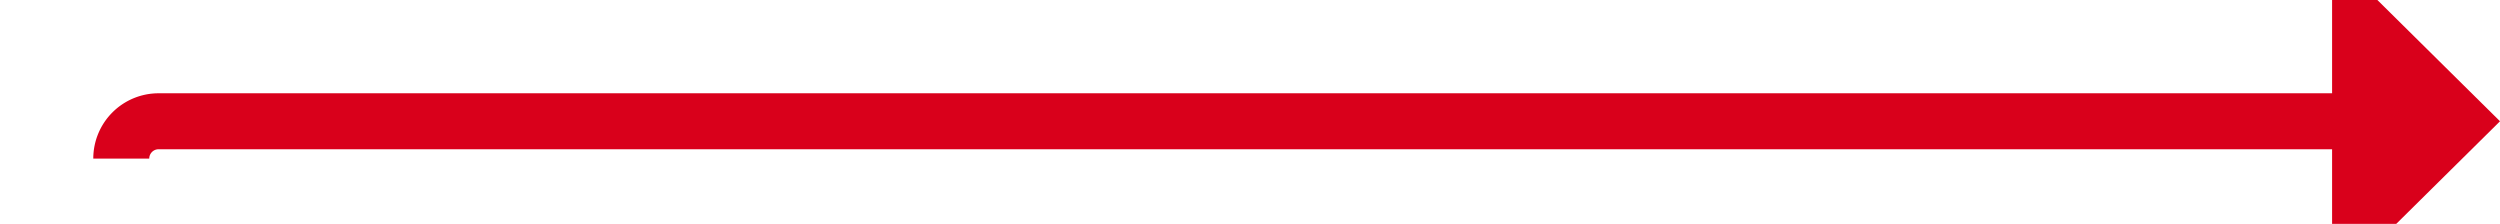 ﻿<?xml version="1.0" encoding="utf-8"?>
<svg version="1.1" xmlns:xlink="http://www.w3.org/1999/xlink" width="134px" height="12px" preserveAspectRatio="xMinYMid meet" viewBox="521 999  134 10" xmlns="http://www.w3.org/2000/svg">
  <path d="M 527.5 1006.5  A 2 2 0 0 1 529.5 1004.5 L 648 1004.5  " stroke-width="3" stroke="#d9001b" fill="none" />
  <path d="M 646 1013.4  L 655 1004.5  L 646 995.6  L 646 1013.4  Z " fill-rule="nonzero" fill="#d9001b" stroke="none" />
</svg>